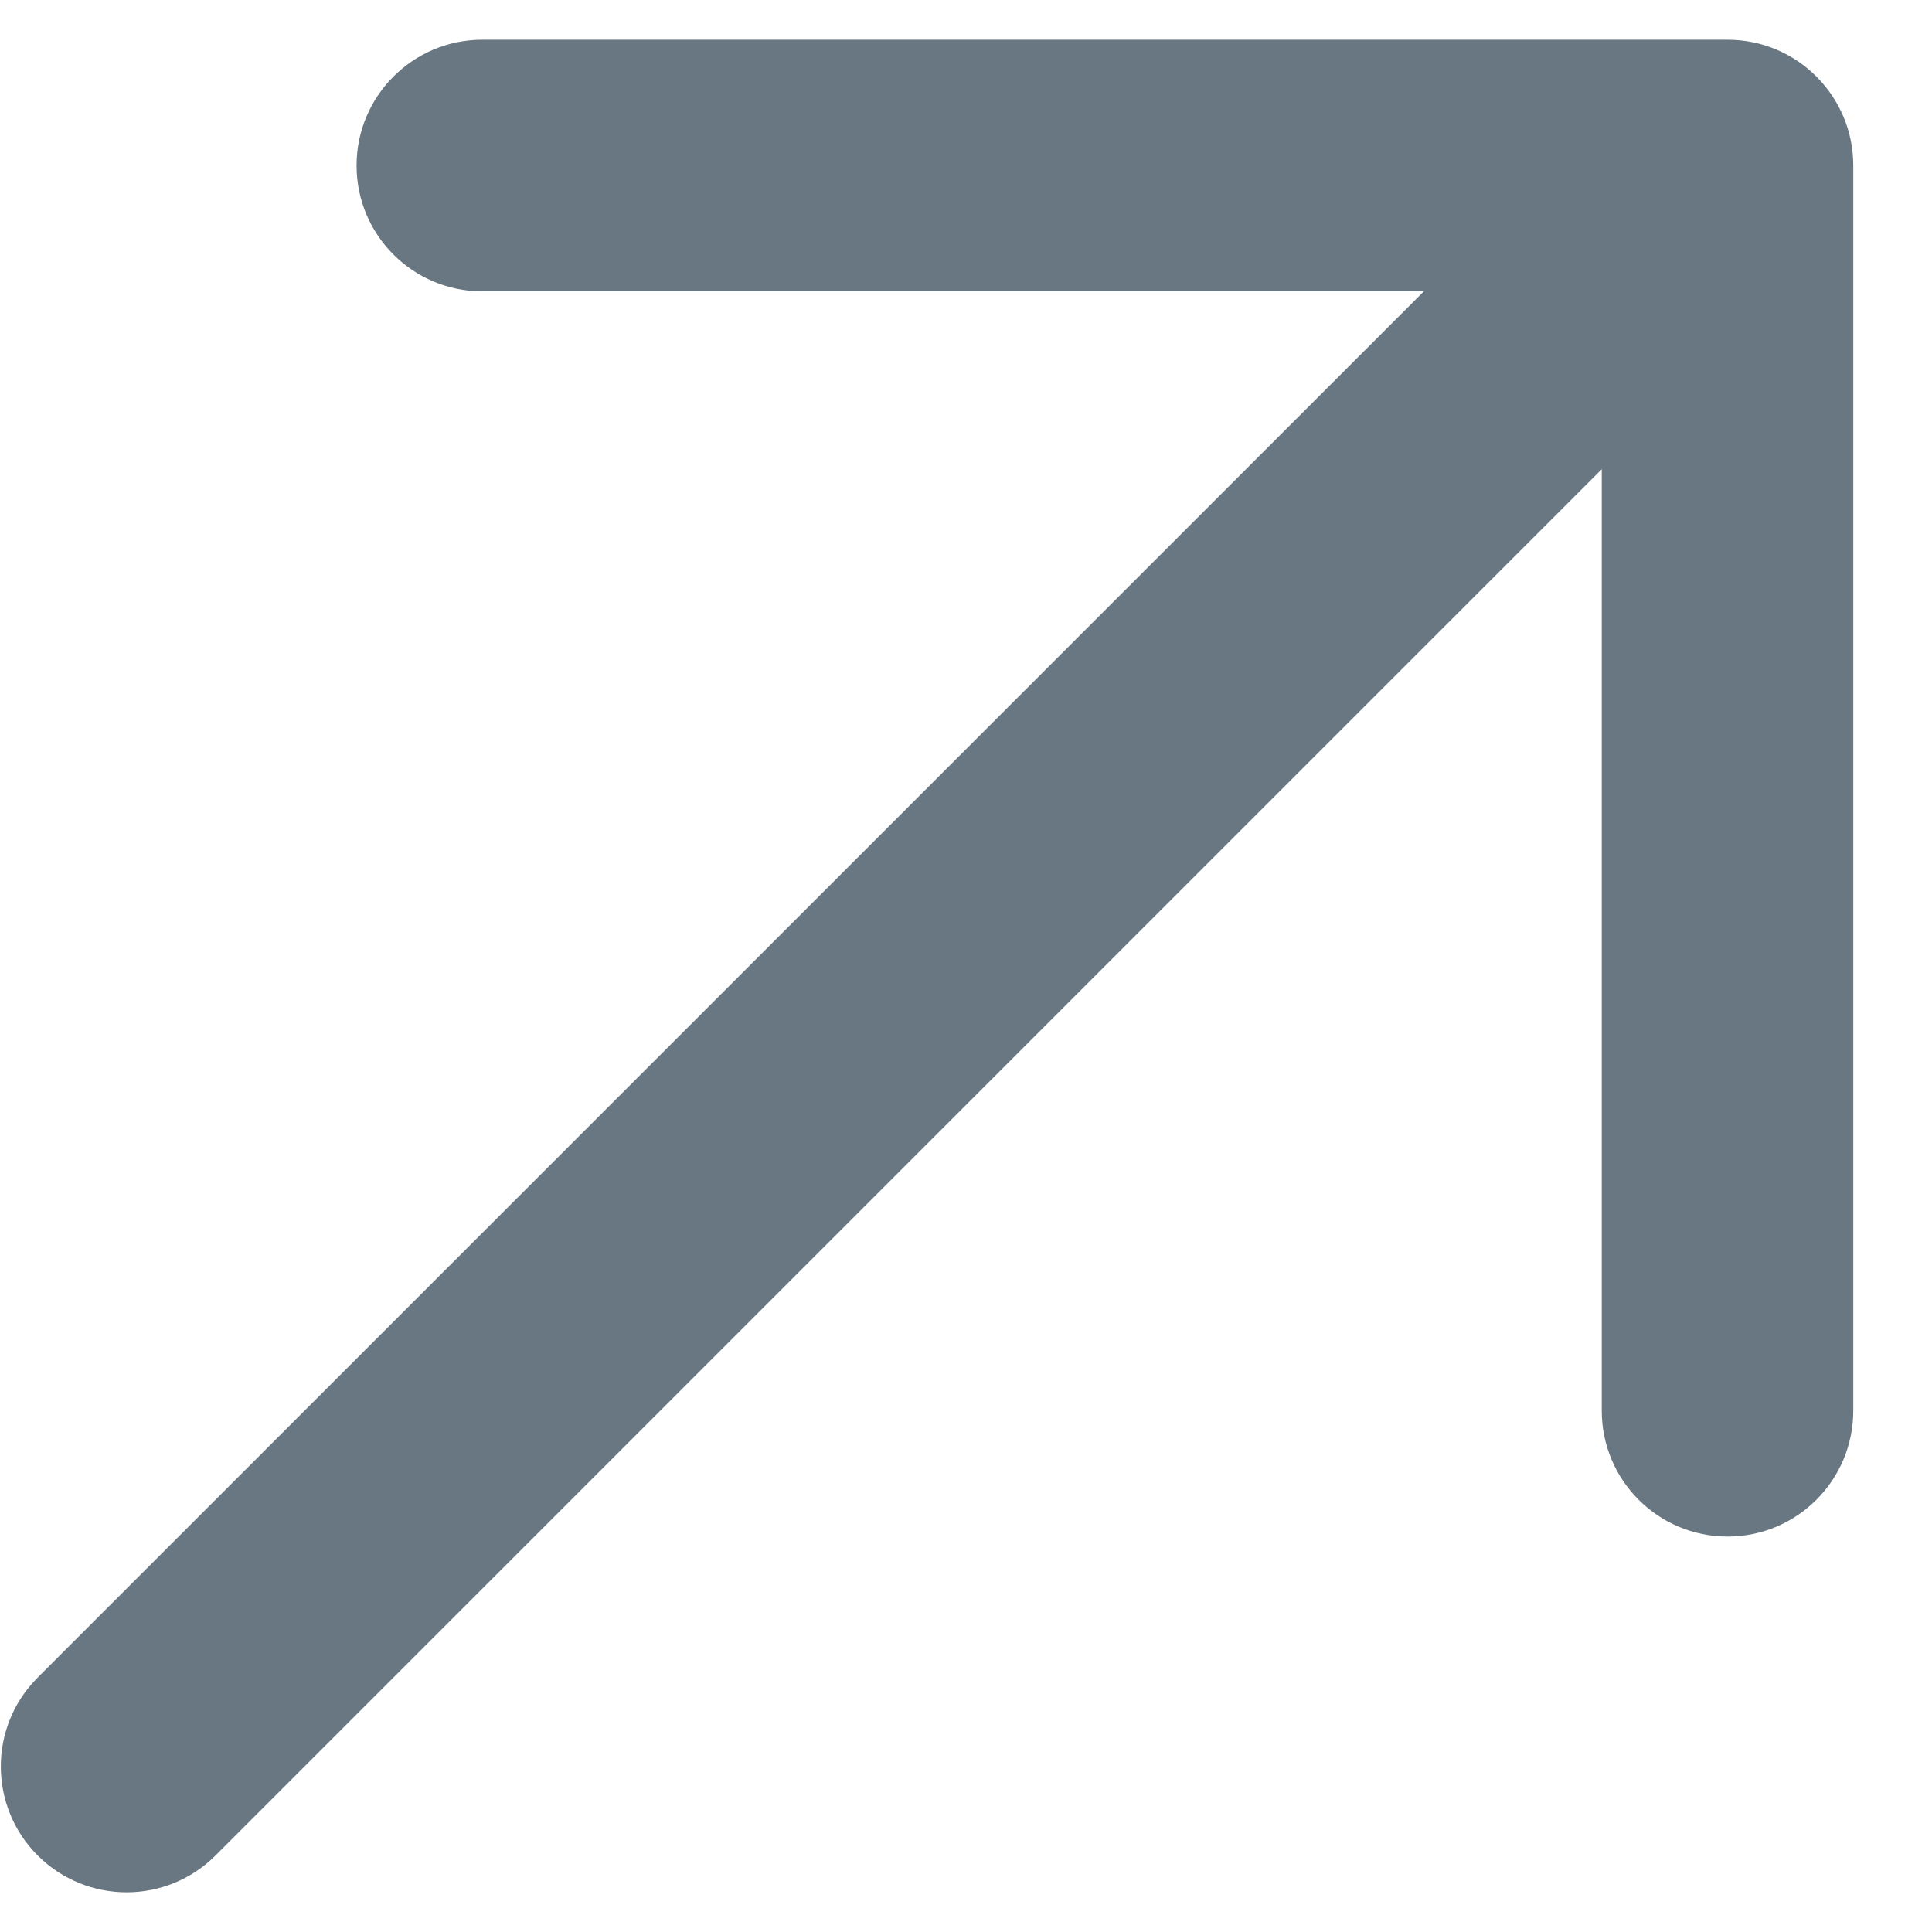 <svg width="16" height="16" viewBox="0 0 16 16" fill="none" xmlns="http://www.w3.org/2000/svg">
<path fill-rule="evenodd" clip-rule="evenodd" d="M14.307 0.329C14.882 0.329 15.348 0.796 15.348 1.371L15.348 11.683C15.348 12.258 14.882 12.725 14.307 12.725C13.731 12.725 13.265 12.258 13.265 11.683L13.265 3.886L1.785 15.366C1.378 15.773 0.719 15.773 0.312 15.366C-0.095 14.959 -0.095 14.299 0.312 13.893L11.792 2.413L3.995 2.413C3.419 2.413 2.953 1.946 2.953 1.371C2.953 0.796 3.419 0.329 3.995 0.329L14.307 0.329Z" fill="#687782"/>
</svg>
